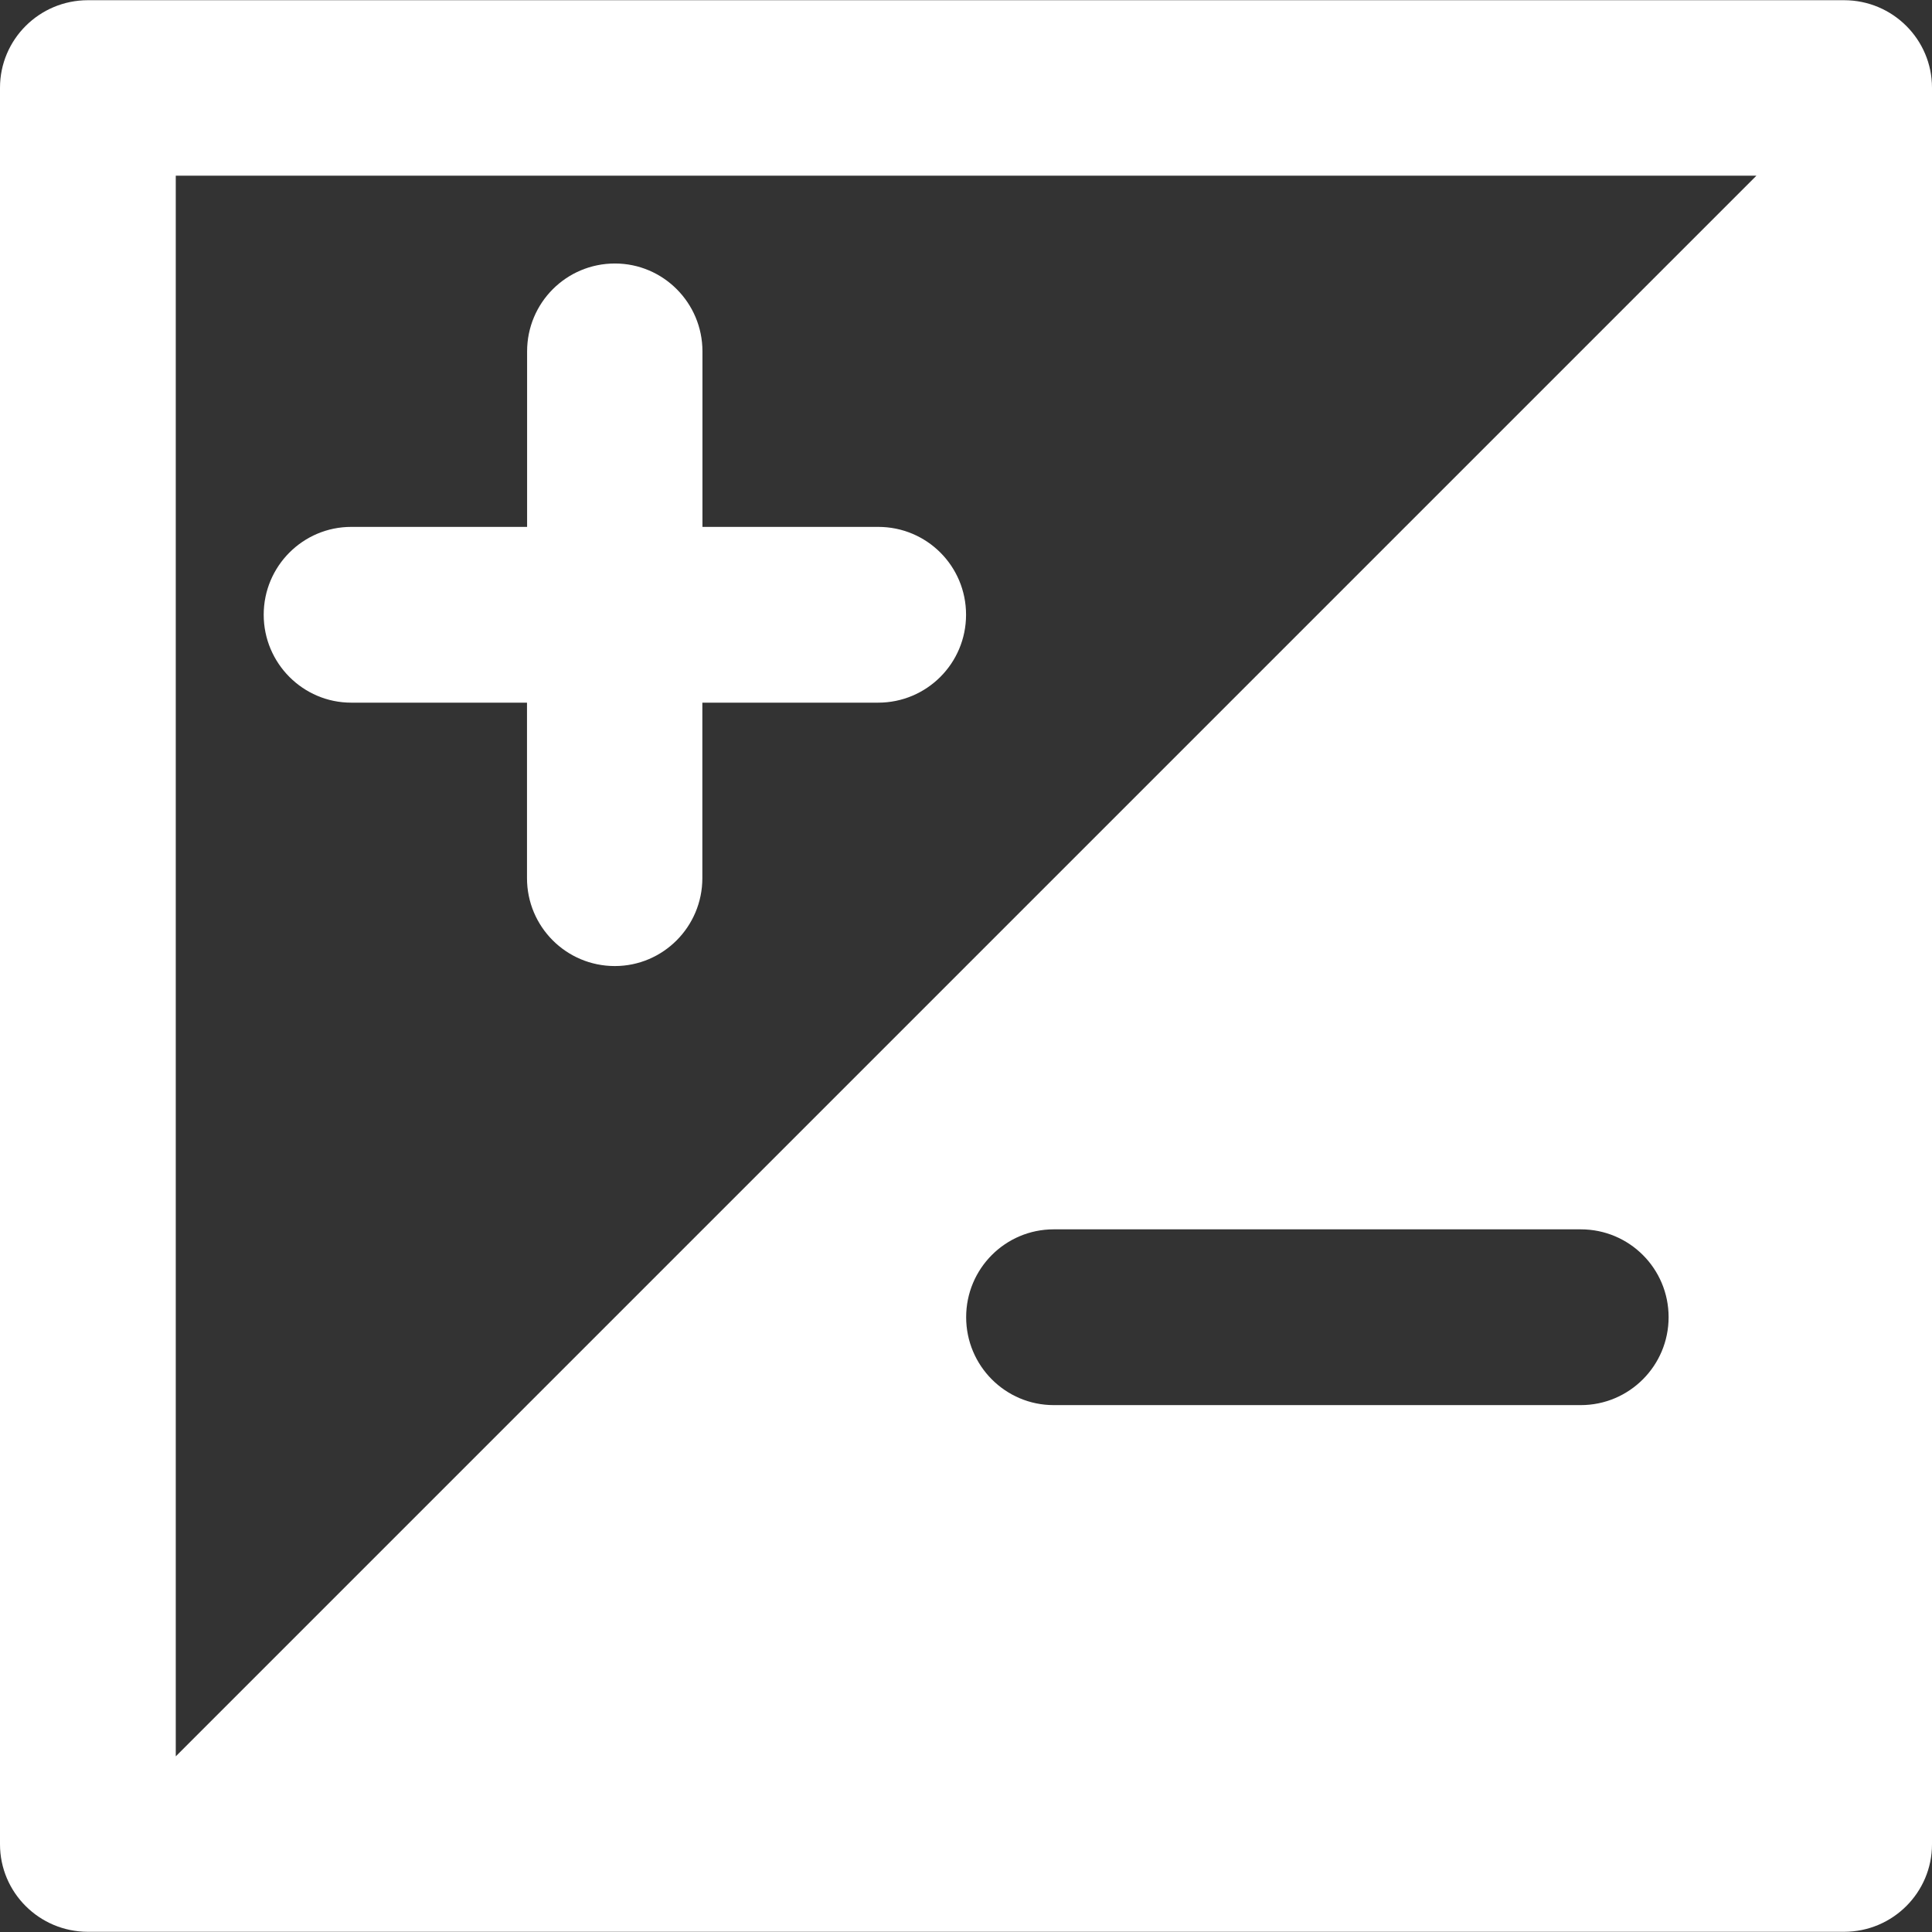 <?xml version='1.0' encoding='iso-8859-1'?>
<svg version="1.1" xmlns="http://www.w3.org/2000/svg" viewBox="0 0 18.631 18.631" xmlns:xlink="http://www.w3.org/1999/xlink" enable-background="new 0 0 18.631 18.631">
  <rect x="0" y="0" width="18.631" height="18.631" fill="#333333" stroke="none"/>
  <g>
    <g>
      <path fill="#FFFFFF" d="m17.783,.002h-16.935c-0.469,0-0.848,0.379-0.848,0.844v16.939c0,0.465 0.379,0.844 0.848,0.844h16.935c0.469,0 0.848-0.379 0.848-0.844v-16.939c3.55271e-15-0.465-0.379-0.844-0.848-0.844zm-2.539,13.548h-5.083c-0.465,0-0.844-0.379-0.844-0.848s0.379-0.847 0.844-0.847h5.083c0.469,0 0.847,0.379 0.847,0.847s-0.379,0.848-0.847,0.848zm-13.549,3.387v-15.243h15.243l-15.243,15.243zm1.692-10.161h1.695v1.692c0,0.469 0.379,0.848 0.847,0.848 0.465,0 0.844-0.379 0.844-0.848v-1.692h1.695c0.469,0 0.848-0.379 0.848-0.848s-0.378-0.847-0.847-0.847h-1.695v-1.692c0-0.469-0.379-0.848-0.844-0.848-0.469,0-0.847,0.379-0.847,0.848v1.692h-1.696c-0.465,0-0.844,0.379-0.844,0.847s0.379,0.848 0.844,0.848z"/>
    </g>
  </g>
</svg>

